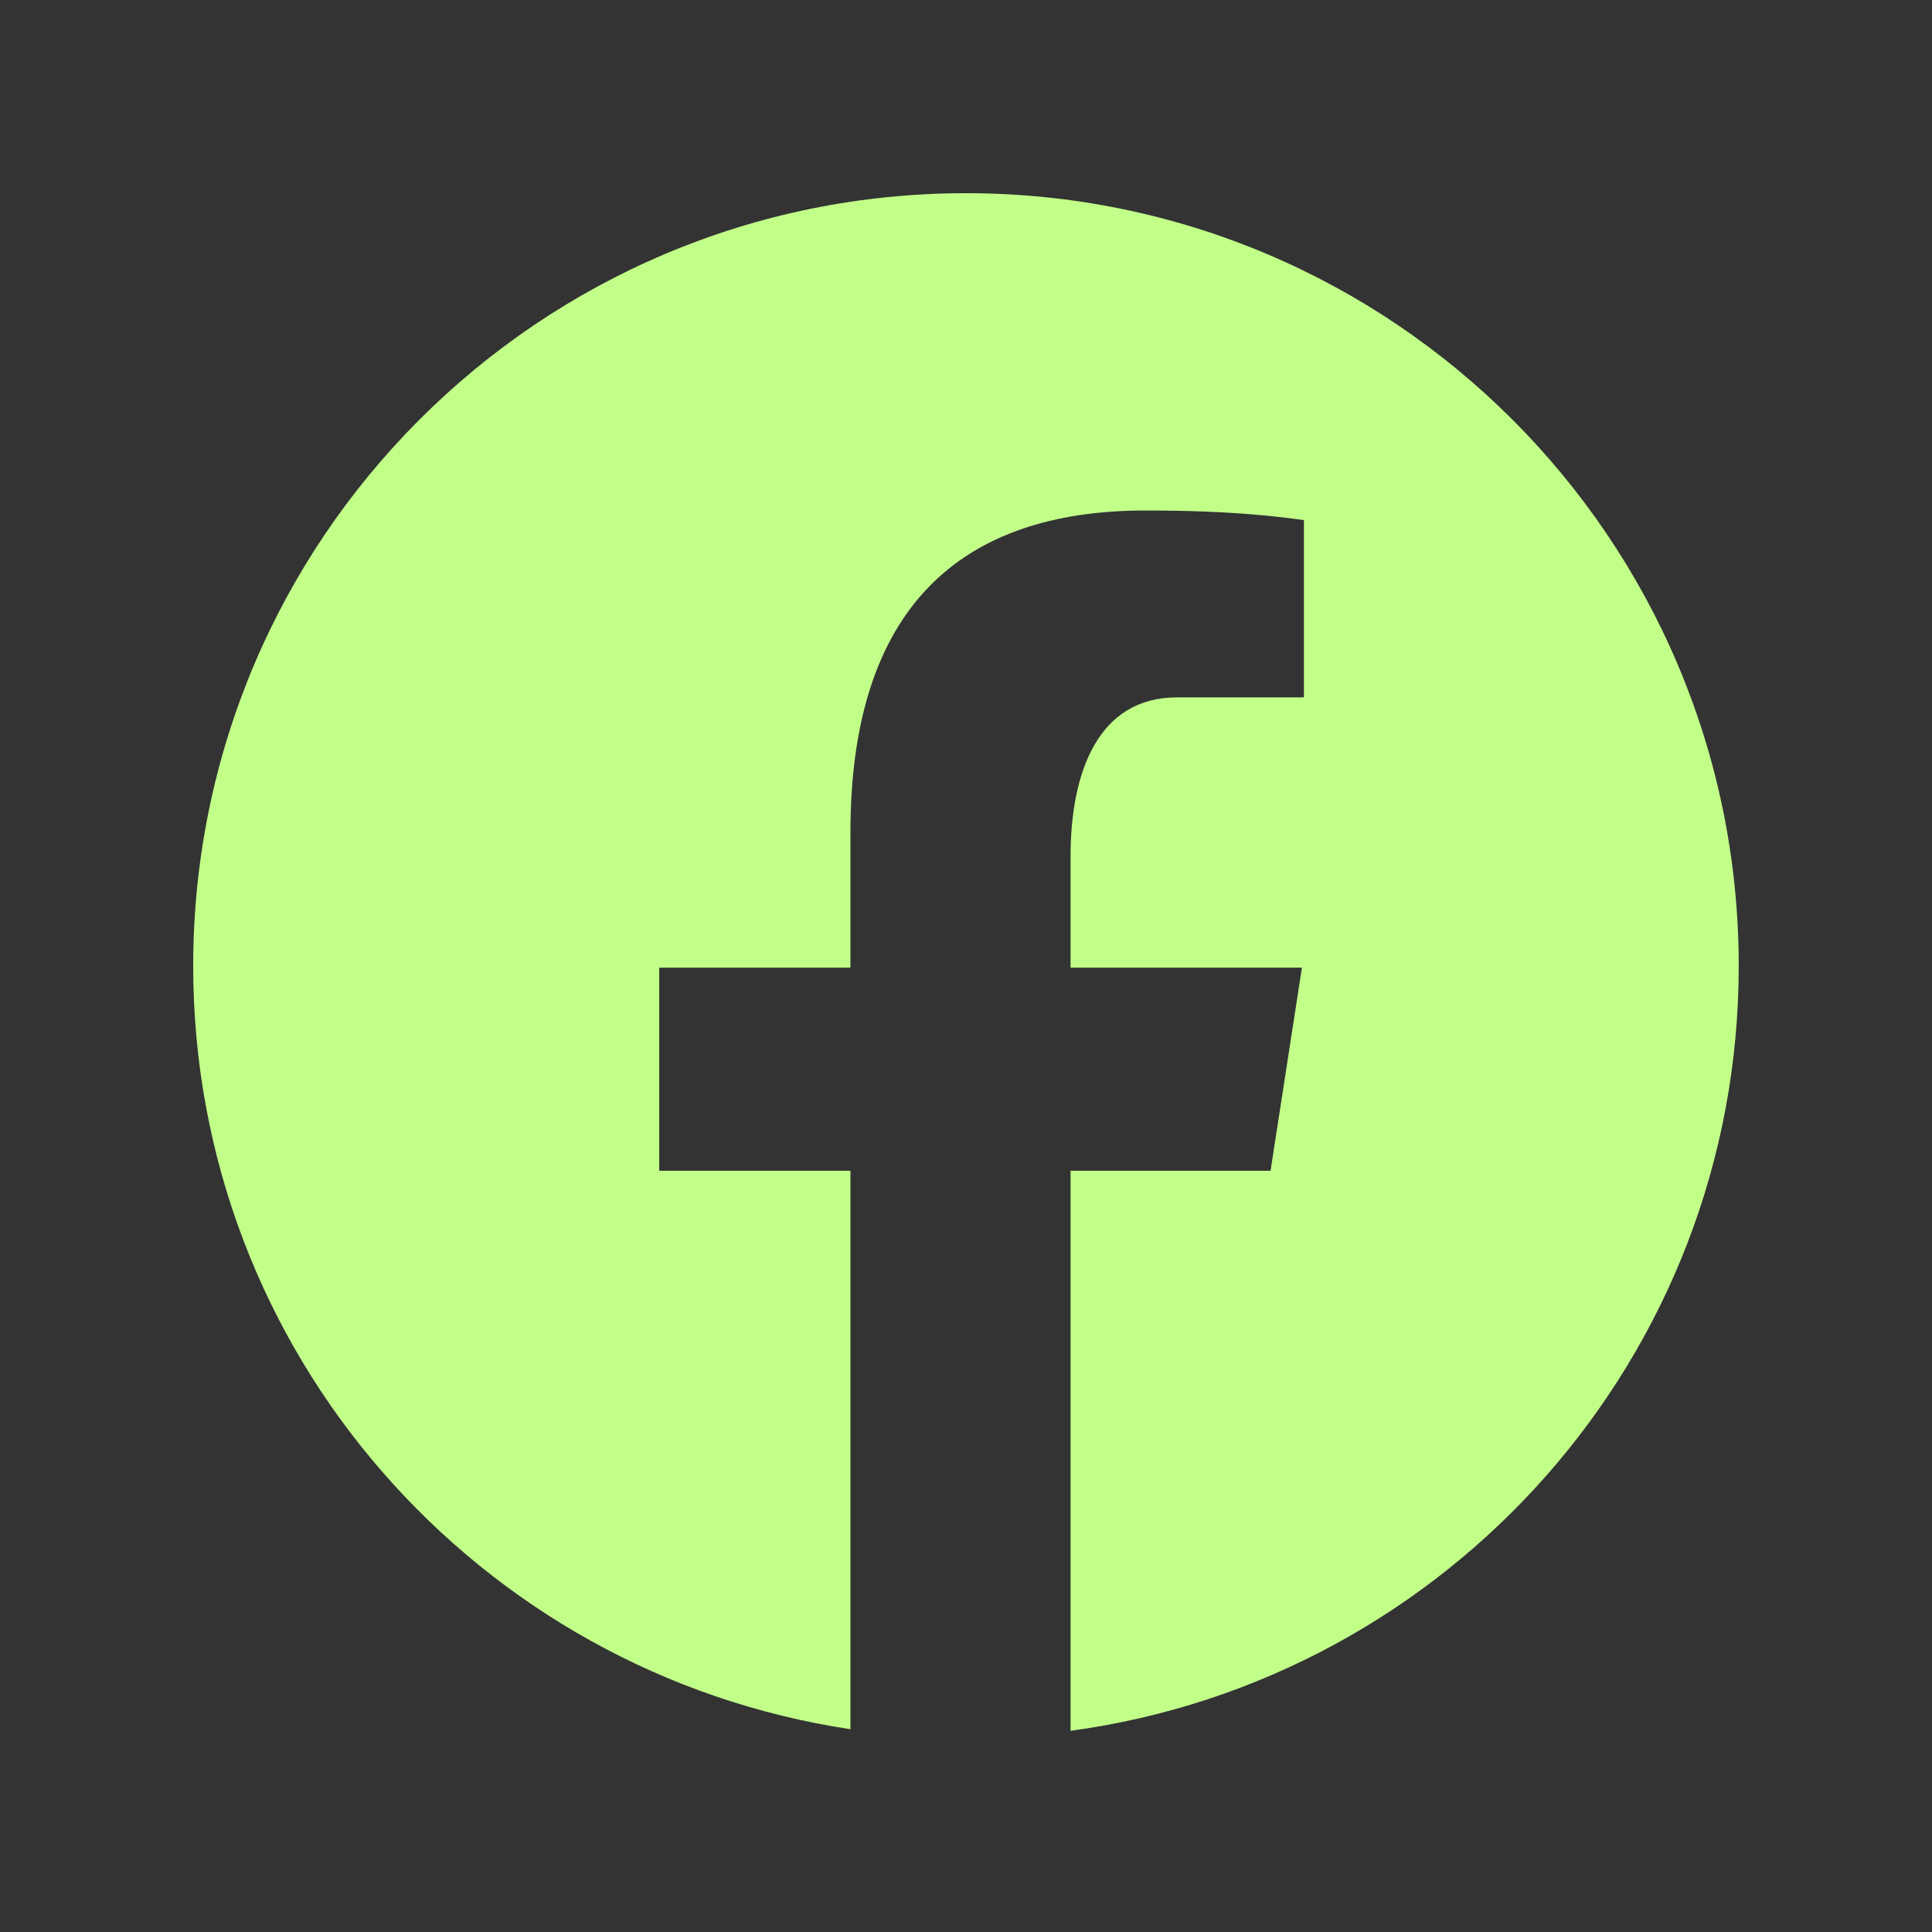 <svg xmlns="http://www.w3.org/2000/svg" xmlns:xlink="http://www.w3.org/1999/xlink" viewBox="0,0,256,256" width="30px" height="30px" fill-rule="nonzero"><rect x="0" y="0" width="256" height="256" fill="#333333" stroke="none"/><g fill="#c2ff89" fill-rule="nonzero" stroke="none" stroke-width="1" stroke-linecap="butt" stroke-linejoin="miter" stroke-miterlimit="10" stroke-dasharray="" stroke-dashoffset="0" font-family="none" font-weight="none" font-size="none" text-anchor="none" style="mix-blend-mode: normal"><g transform="scale(8.533,8.533)"><path d="M15,3c-6.627,0 -12,5.373 -12,12c0,6.016 4.432,10.984 10.206,11.852v-8.672h-2.969v-3.154h2.969v-2.099c0,-3.475 1.693,-5 4.581,-5c1.383,0 2.115,0.103 2.461,0.149v2.753h-1.97c-1.226,0 -1.654,1.163 -1.654,2.473v1.724h3.593l-0.487,3.154h-3.106v8.697c5.857,-0.794 10.376,-5.802 10.376,-11.877c0,-6.627 -5.373,-12 -12,-12z"></path></g></g></svg>